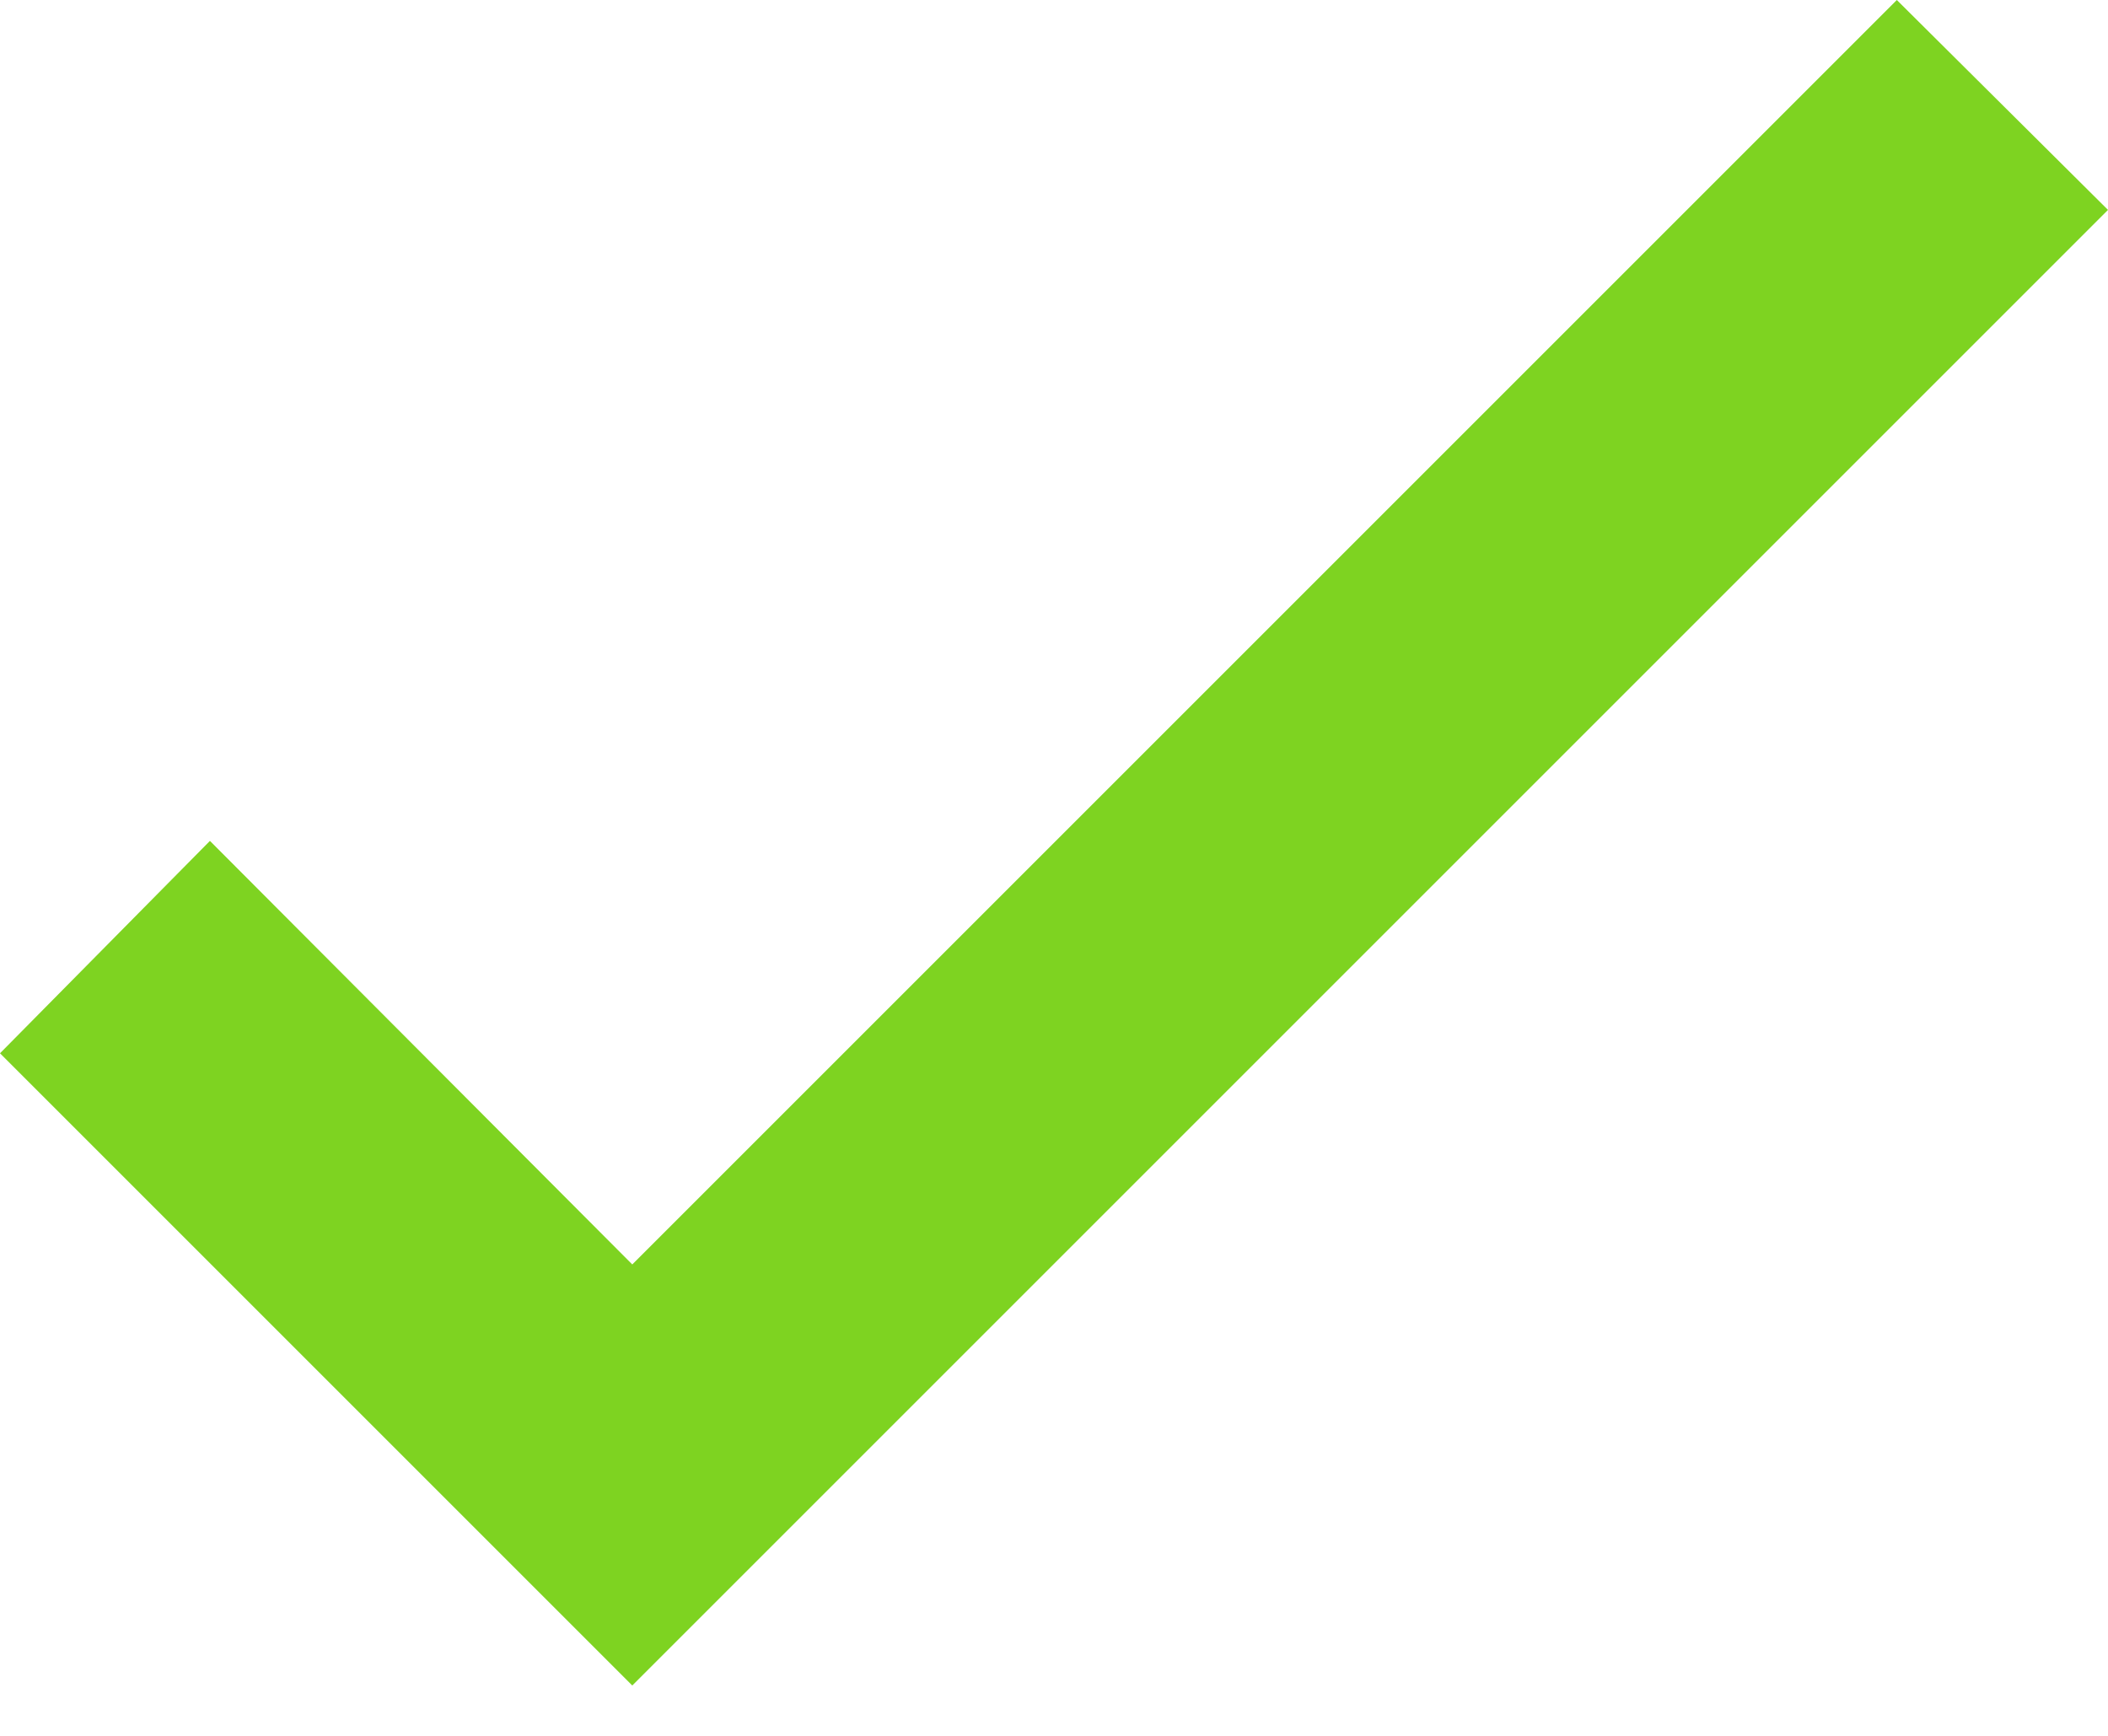 <?xml version="1.0" encoding="UTF-8" standalone="no"?>
<svg width="34px" height="28px" viewBox="0 0 34 28" version="1.1" xmlns="http://www.w3.org/2000/svg" xmlns:xlink="http://www.w3.org/1999/xlink">
    <!-- Generator: sketchtool 3.8.3 (29802) - http://www.bohemiancoding.com/sketch -->
    <title>9A87399C-FEE5-4DBB-84CC-8C59AC23B1F9</title>
    <desc>Created with sketchtool.</desc>
    <defs></defs>
    <g id="Breakfast-Main" stroke="none" stroke-width="1" fill="none" fill-rule="evenodd">
        <g id="Register-Validation" transform="translate(-441, -800)" fill="#7ED321">
            <g id="Submit-Button" transform="translate(365, 782)">
                <polygon id="✓" points="76 34.99 79.386 31.564 86.198 38.396 106.594 18 110 21.386 86.198 45.188"></polygon>
            </g>
        </g>
    </g>
</svg>